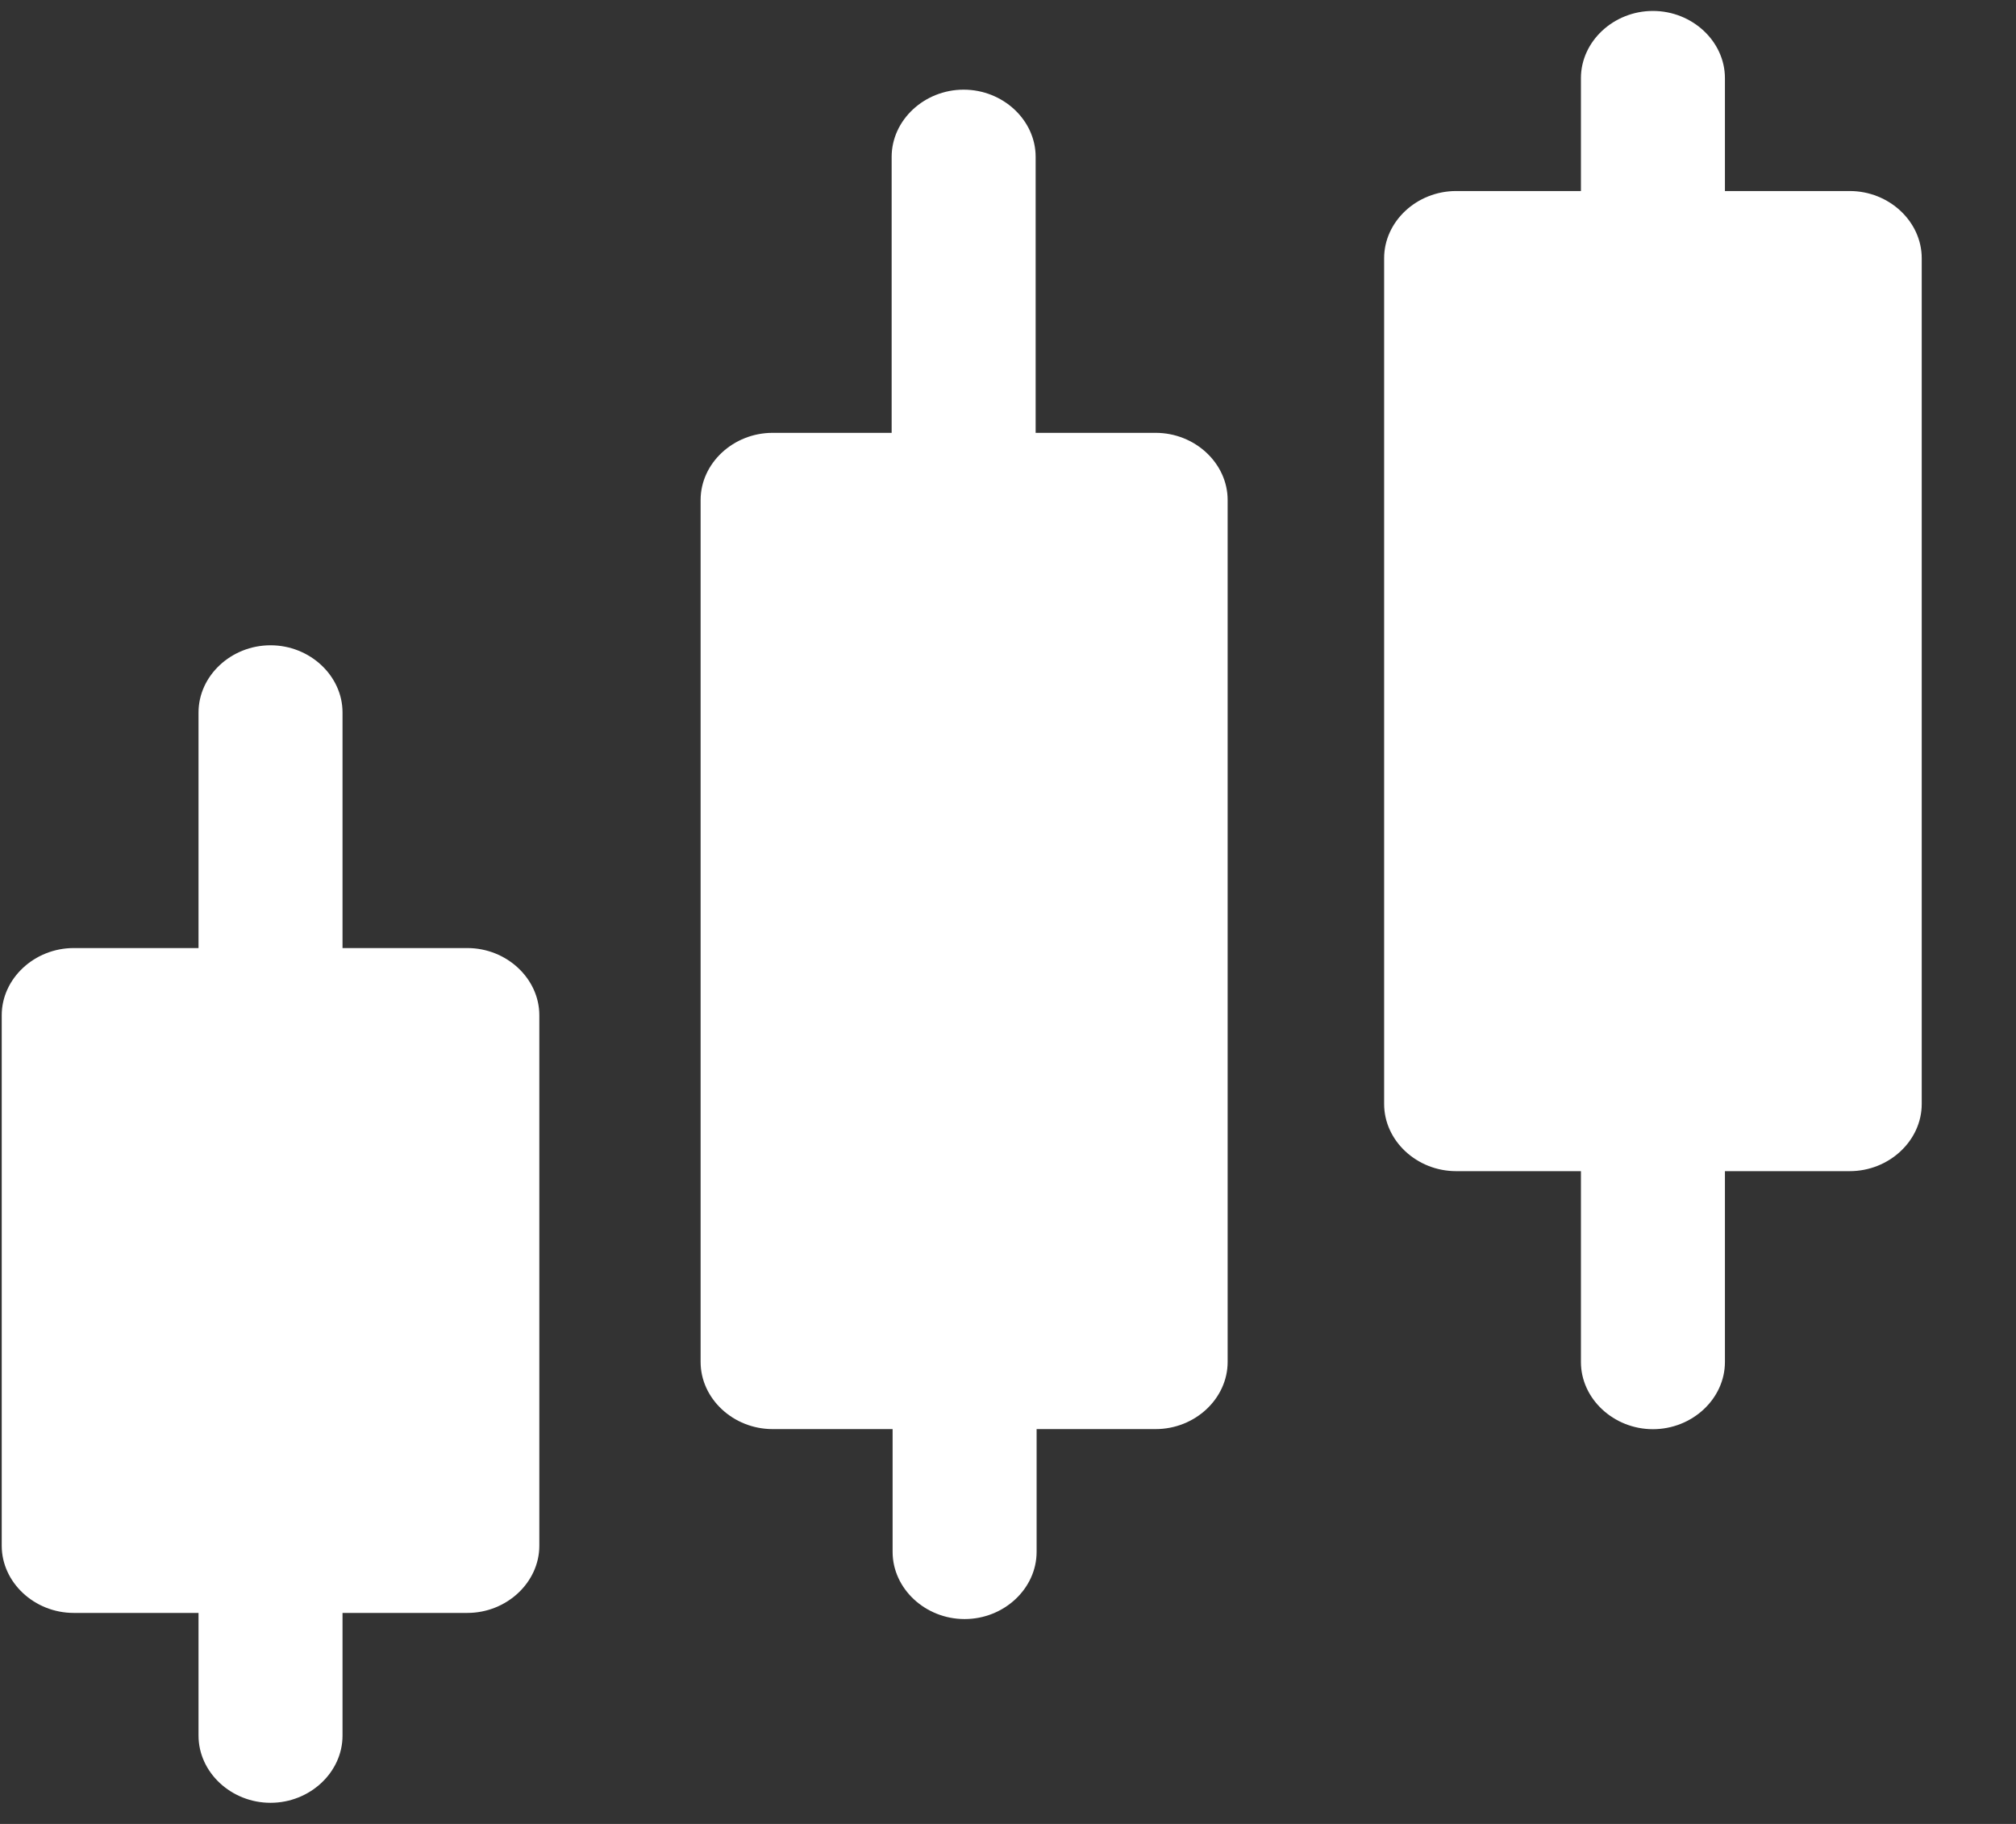 <svg width="21" height="19" viewBox="0 0 21 19" fill="none" xmlns="http://www.w3.org/2000/svg">
<rect x="0" y="0" width="21" height="19" fill="#333333" stroke="none"/>
<path d="M4.868 9.876H3.568V7.422C3.568 7.039 3.228 6.722 2.818 6.722C2.408 6.722 2.068 7.039 2.068 7.422V9.876H0.768C0.358 9.876 0.018 10.194 0.018 10.576V16.102C0.018 16.484 0.358 16.802 0.768 16.802H2.068V18.08C2.068 18.463 2.408 18.78 2.818 18.78C3.228 18.78 3.568 18.463 3.568 18.08V16.802H4.868C5.278 16.802 5.618 16.484 5.618 16.102V10.576C5.618 10.194 5.278 9.876 4.868 9.876Z" fill="white"/>
<path d="M12.038 4.509H10.788V1.634C10.788 1.251 10.448 0.934 10.038 0.934C9.628 0.934 9.288 1.251 9.288 1.634V4.509H8.048C7.638 4.509 7.298 4.826 7.298 5.209V14.187C7.298 14.57 7.638 14.887 8.048 14.887H9.298V16.166C9.298 16.549 9.638 16.866 10.048 16.866C10.458 16.866 10.798 16.549 10.798 16.166V14.887H12.038C12.448 14.887 12.788 14.57 12.788 14.187V5.209C12.788 4.826 12.448 4.509 12.038 4.509Z" fill="white"/>
<path d="M19.268 1.99H17.968V0.814C17.968 0.431 17.628 0.114 17.218 0.114C16.808 0.114 16.468 0.431 16.468 0.814V1.99H15.168C14.758 1.99 14.418 2.307 14.418 2.69V11.5C14.418 11.883 14.758 12.2 15.168 12.2H16.468V14.188C16.468 14.571 16.808 14.888 17.218 14.888C17.628 14.888 17.968 14.571 17.968 14.188V12.2H19.268C19.678 12.2 20.018 11.883 20.018 11.5V2.69C20.018 2.307 19.678 1.99 19.268 1.99Z" fill="white"/>
</svg>
